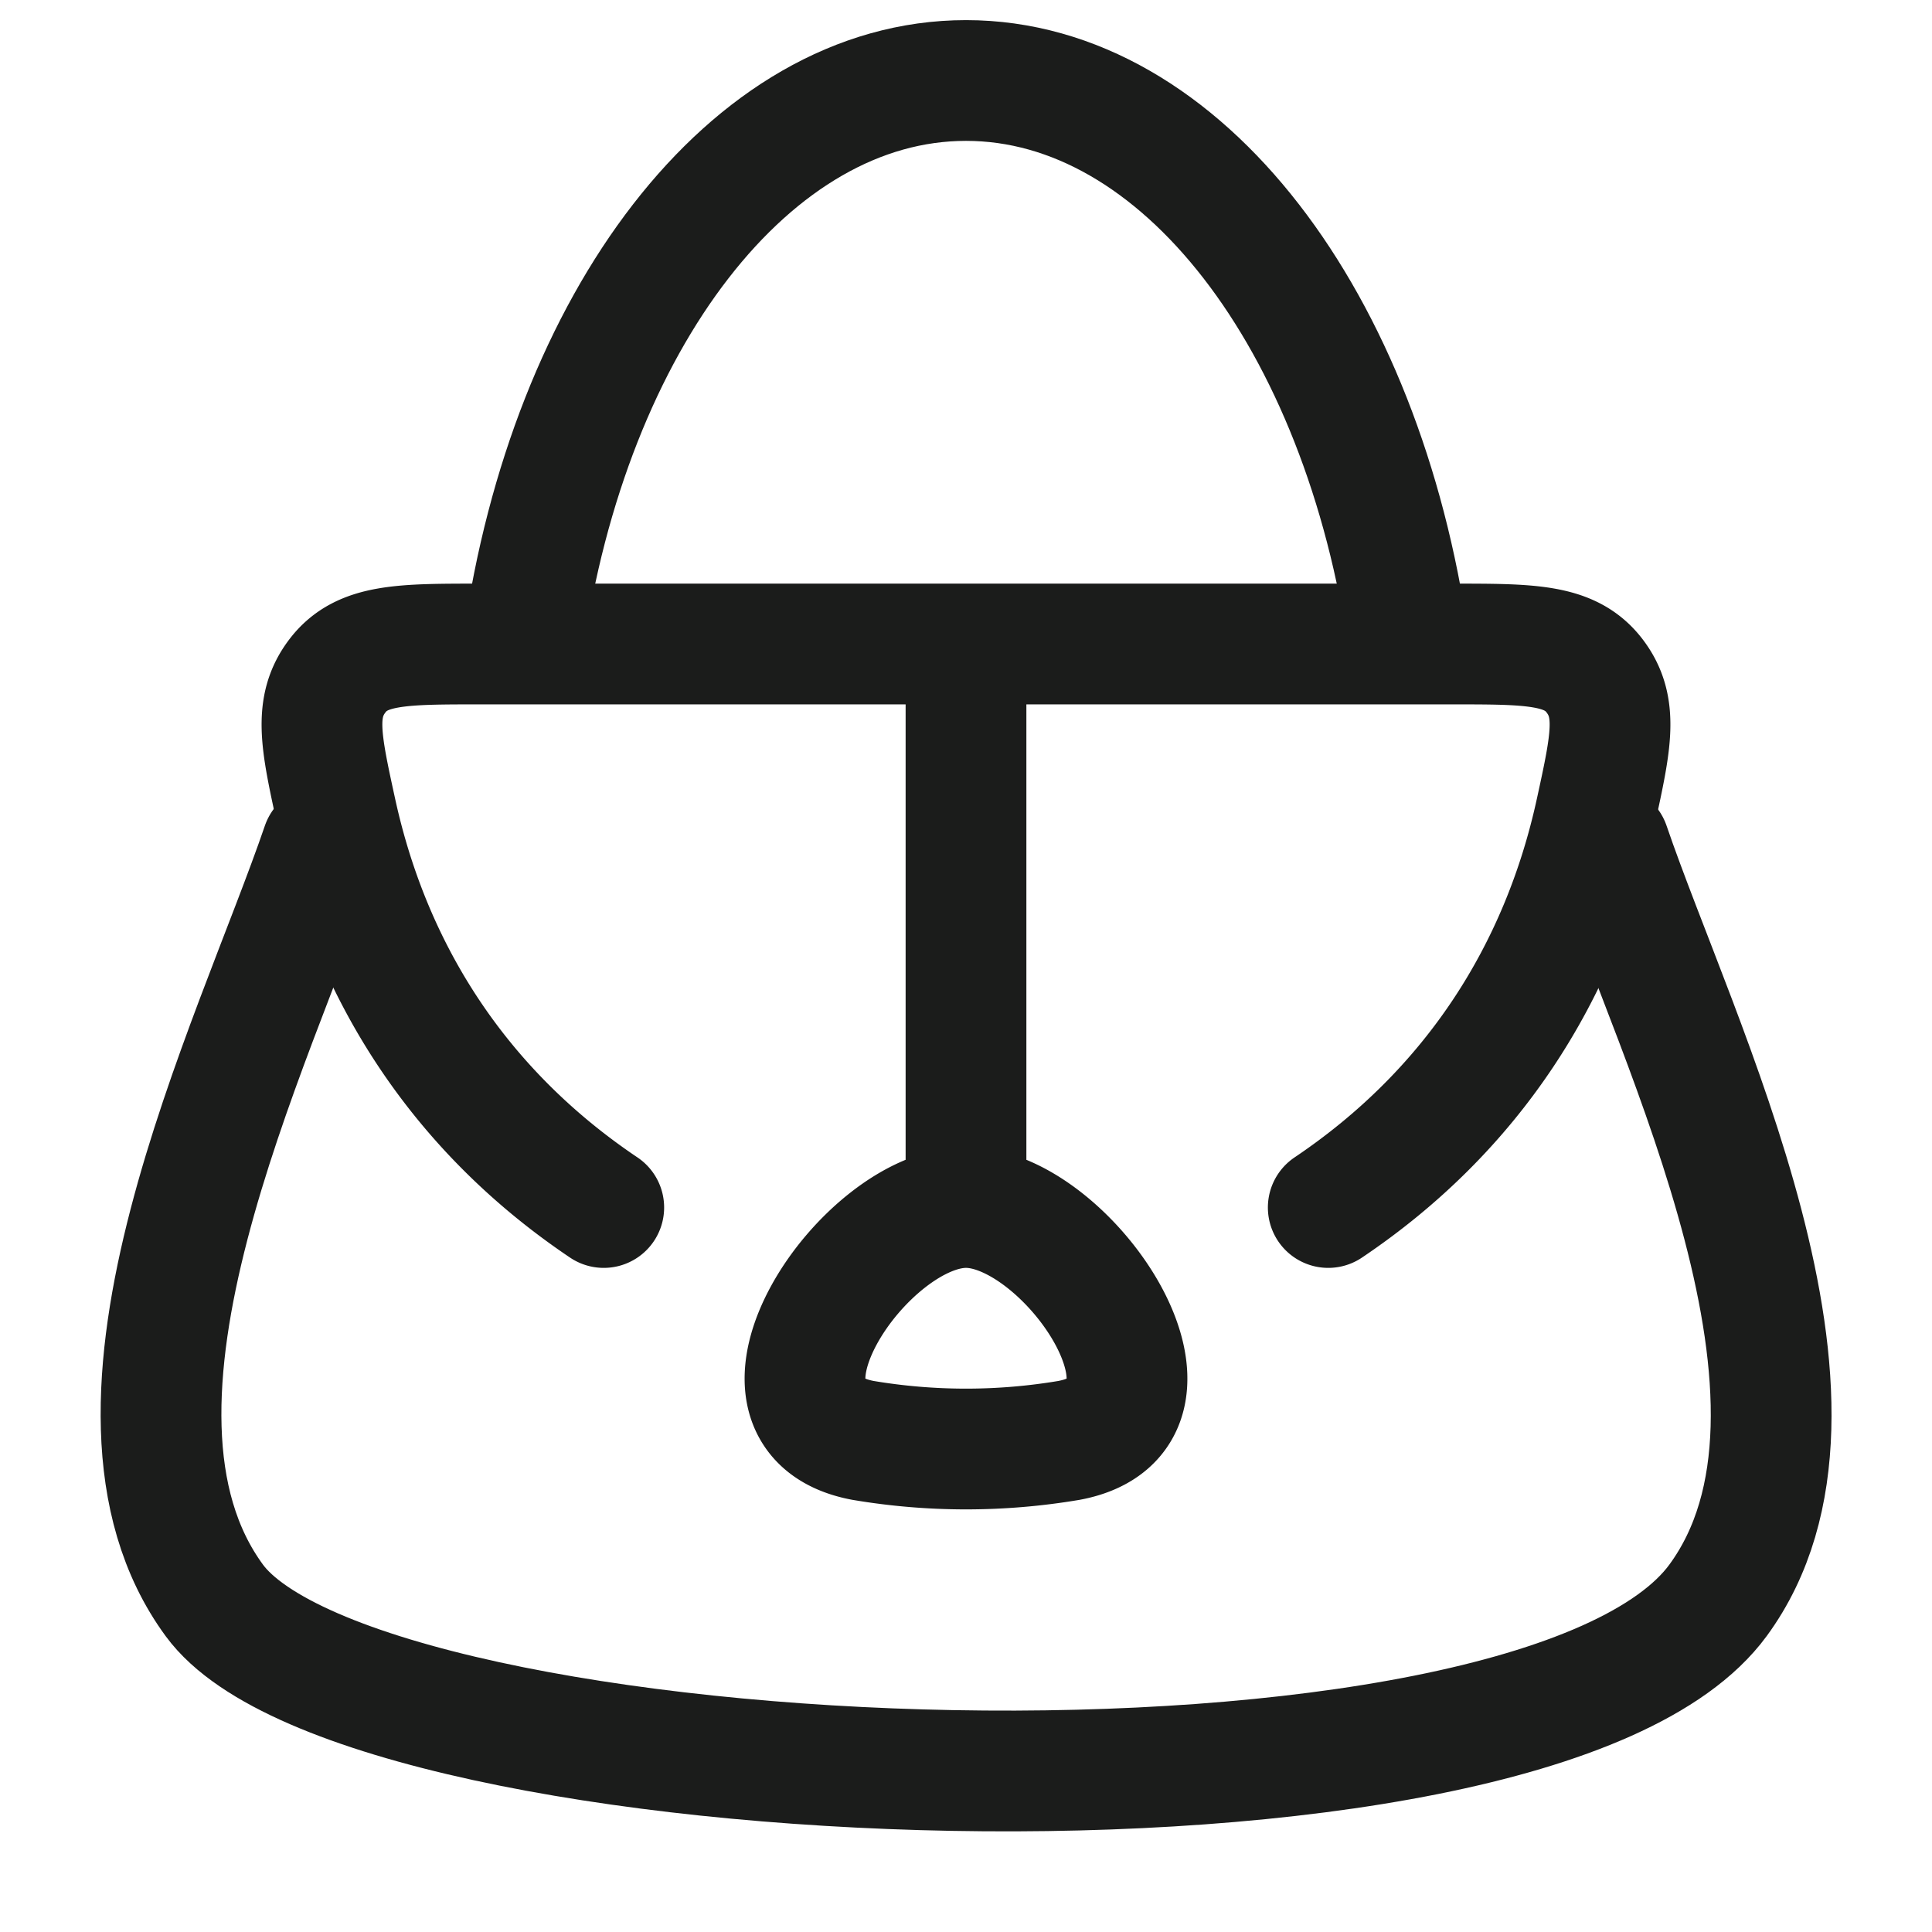 <svg xmlns="http://www.w3.org/2000/svg" width="24" height="24" fill="none" viewBox="0 0 24 24">
  <path stroke="#1B1C1B" stroke-linecap="round" stroke-linejoin="round" stroke-width="1.5" d="M19.993 10.5c.847 2.478 3.125 6.958 1.349 9.38-2.288 3.122-16.837 2.515-18.68 0C.886 17.458 3.153 12.978 4 10.5"/>
  <path stroke="#1B1C1B" stroke-linecap="round" stroke-width="1.5" d="M12 15c1.264 0 2.998 2.571 1.28 2.893a7.698 7.698 0 0 1-2.56 0C9.002 17.57 10.736 15 12 15Zm-4.5 0c-1.778-1.195-2.889-2.908-3.327-4.93-.187-.858-.28-1.287.022-1.679C4.497 8 4.988 8 5.968 8h12.064c.98 0 1.47 0 1.773.391.302.392.209.82.022 1.679-.438 2.022-1.549 3.735-3.327 4.93M12 15V8"/>
  <path stroke="#1B1C1B" stroke-width="1.5" d="M6.5 8c.57-4.008 2.816-7 5.5-7s4.93 2.992 5.5 7"/>
</svg>
